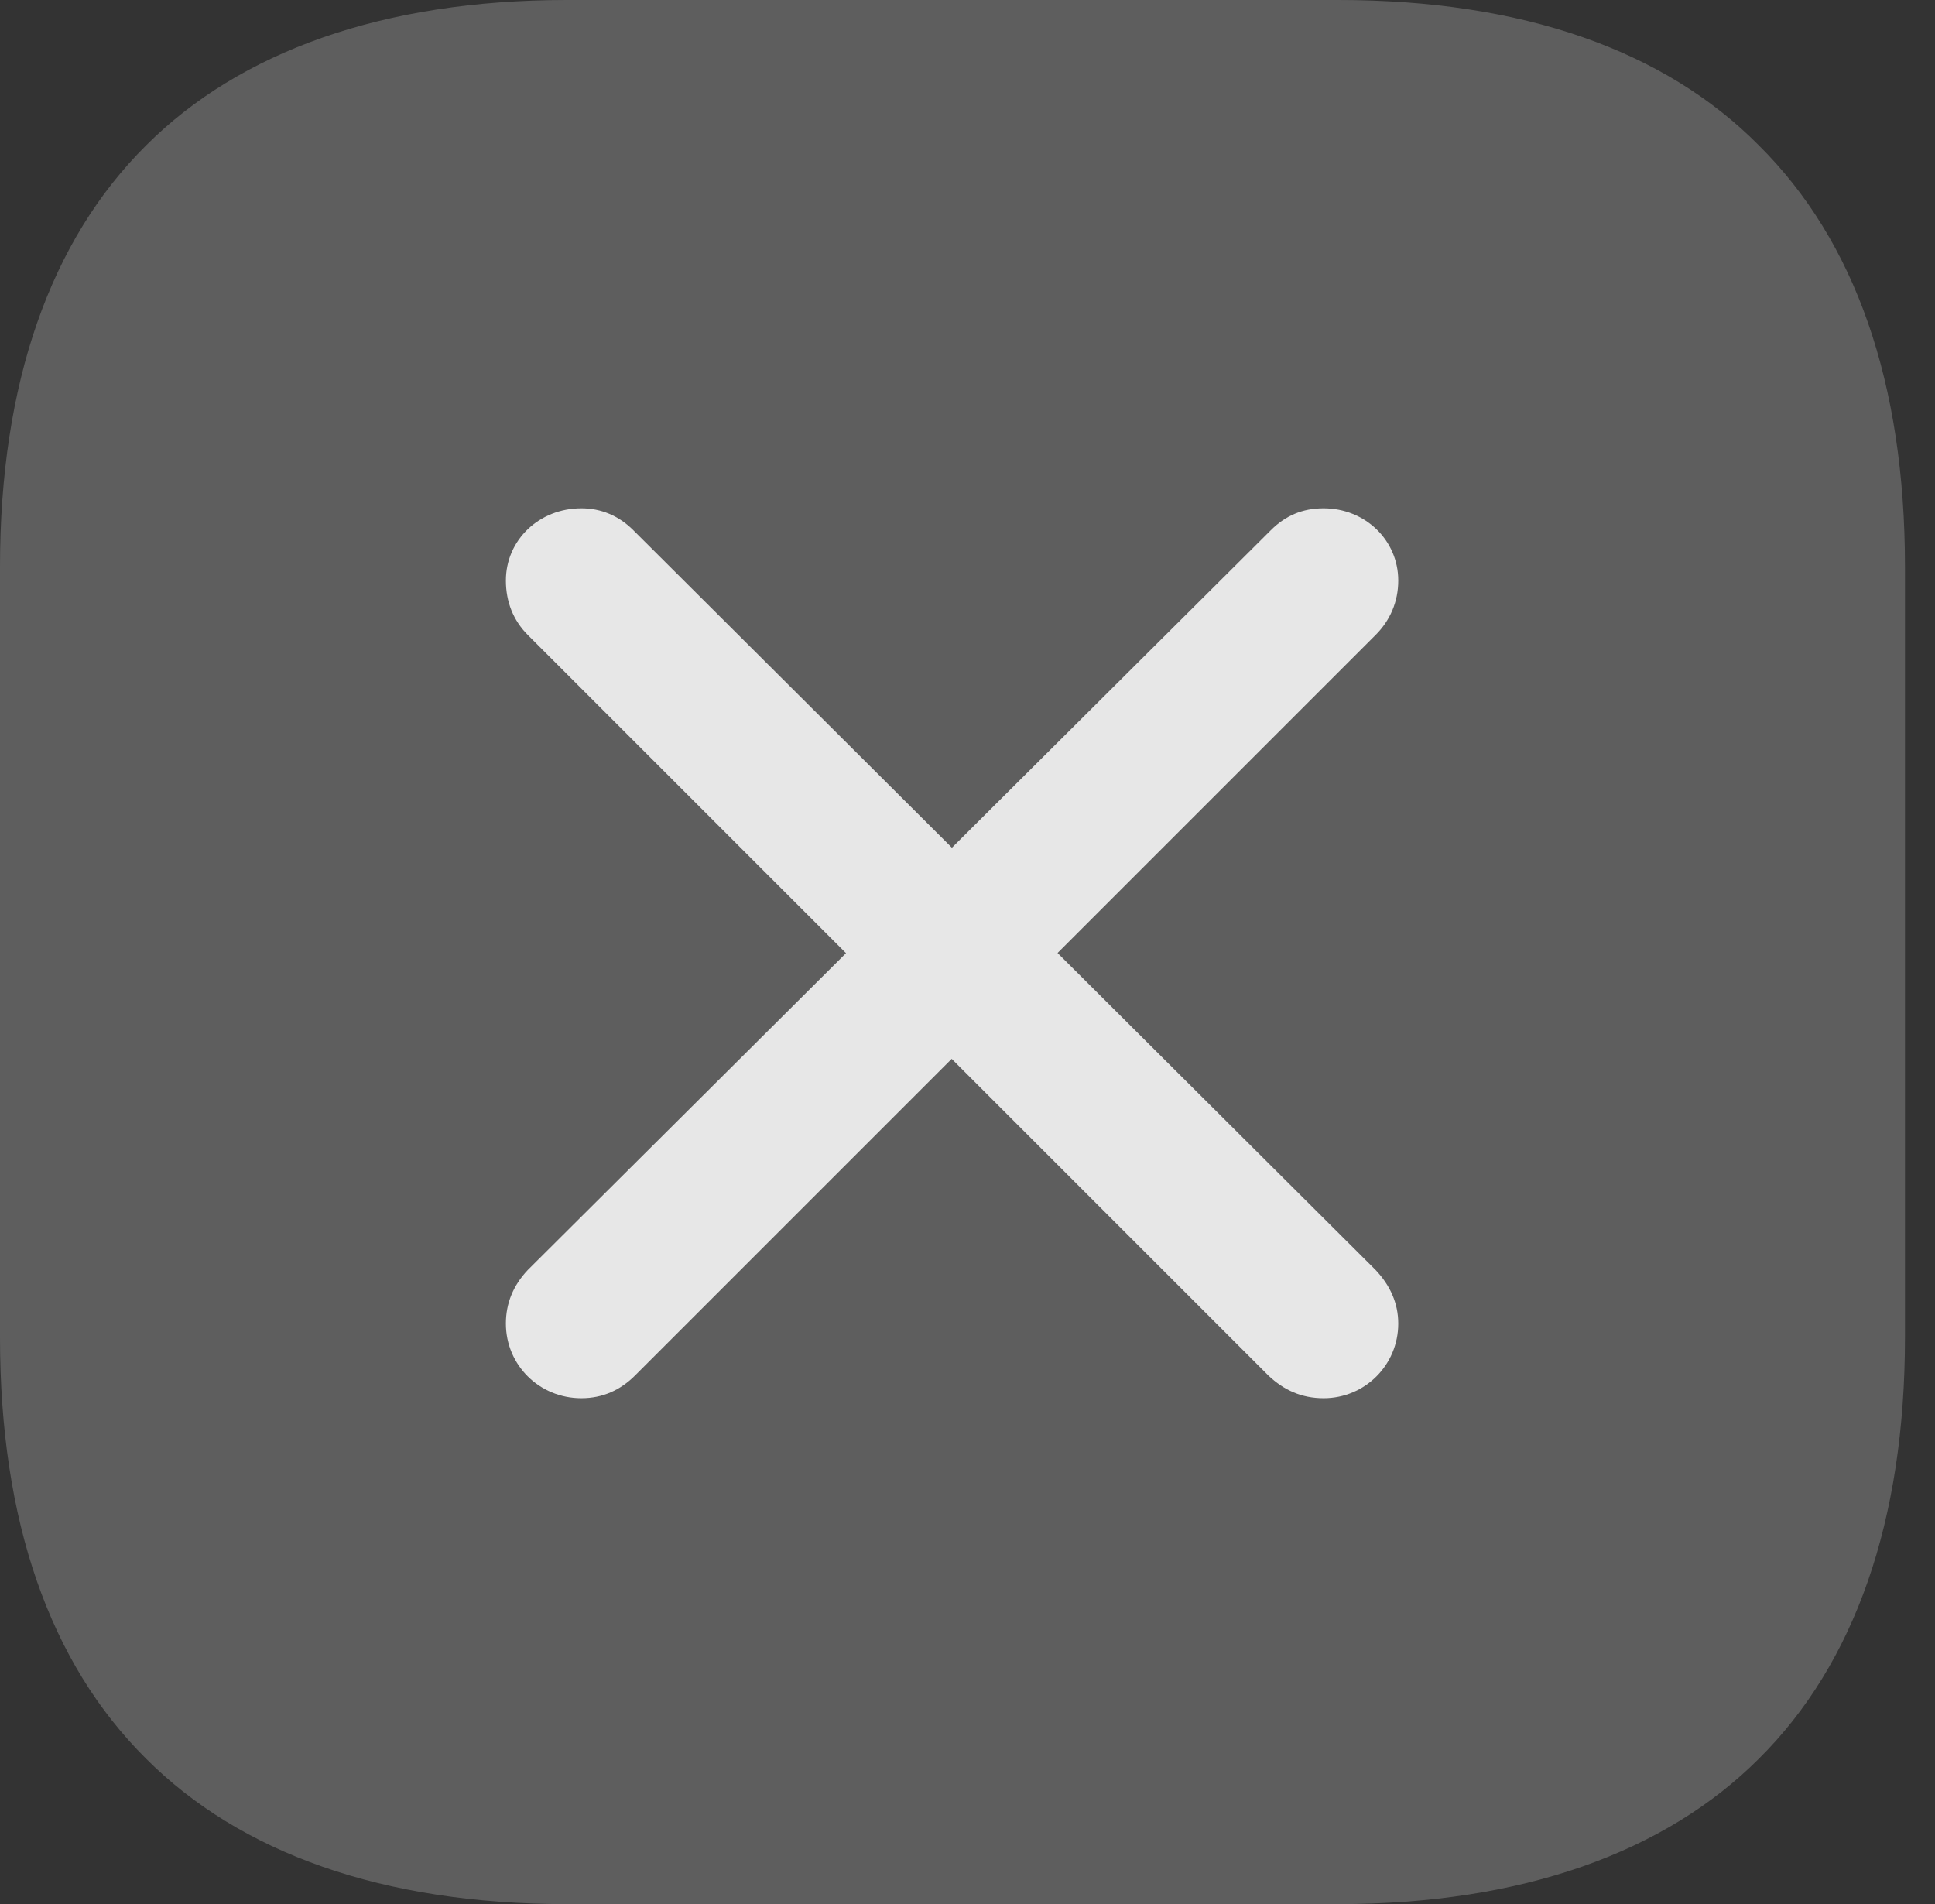 <?xml version="1.0" encoding="UTF-8"?>
<!--Generator: Apple Native CoreSVG 341-->
<!DOCTYPE svg
PUBLIC "-//W3C//DTD SVG 1.1//EN"
       "http://www.w3.org/Graphics/SVG/1.1/DTD/svg11.dtd">
<svg version="1.1" xmlns="http://www.w3.org/2000/svg" xmlns:xlink="http://www.w3.org/1999/xlink" viewBox="0 0 23.271 22.9">
 <rect x="0" y="0" width="23.271" height="22.9" fill="#333333" stroke="none"/>
 <g>
  <rect height="22.9" opacity="0" width="23.271" x="0" y="0"/>
  <path d="M6.816 22.9L16.094 22.9C18.311 22.9 20.029 22.275 21.152 21.152C22.305 20.01 22.91 18.291 22.91 16.084L22.91 6.816C22.91 4.609 22.314 2.9 21.152 1.748C20.02 0.605 18.311 0 16.094 0L6.816 0C4.6 0 2.881 0.625 1.758 1.748C0.605 2.891 0 4.609 0 6.816L0 16.084C0 18.291 0.596 20 1.758 21.152C2.891 22.285 4.6 22.9 6.816 22.9Z" fill="white" fill-opacity="0.212"/>
  <path d="M7.637 16.543L16.543 7.637C16.719 7.461 16.816 7.236 16.816 6.982C16.816 6.494 16.416 6.113 15.918 6.113C15.664 6.113 15.459 6.201 15.283 6.377L6.348 15.273C6.172 15.459 6.084 15.674 6.084 15.918C6.084 16.416 6.484 16.816 6.992 16.816C7.246 16.816 7.461 16.719 7.637 16.543ZM15.254 16.543C15.44 16.719 15.654 16.816 15.918 16.816C16.416 16.816 16.816 16.416 16.816 15.918C16.816 15.674 16.719 15.459 16.543 15.273L7.617 6.377C7.441 6.201 7.227 6.113 6.992 6.113C6.484 6.113 6.084 6.494 6.084 6.982C6.084 7.236 6.172 7.461 6.348 7.637Z" fill="white" fill-opacity="0.85"/>
 </g>
</svg>
